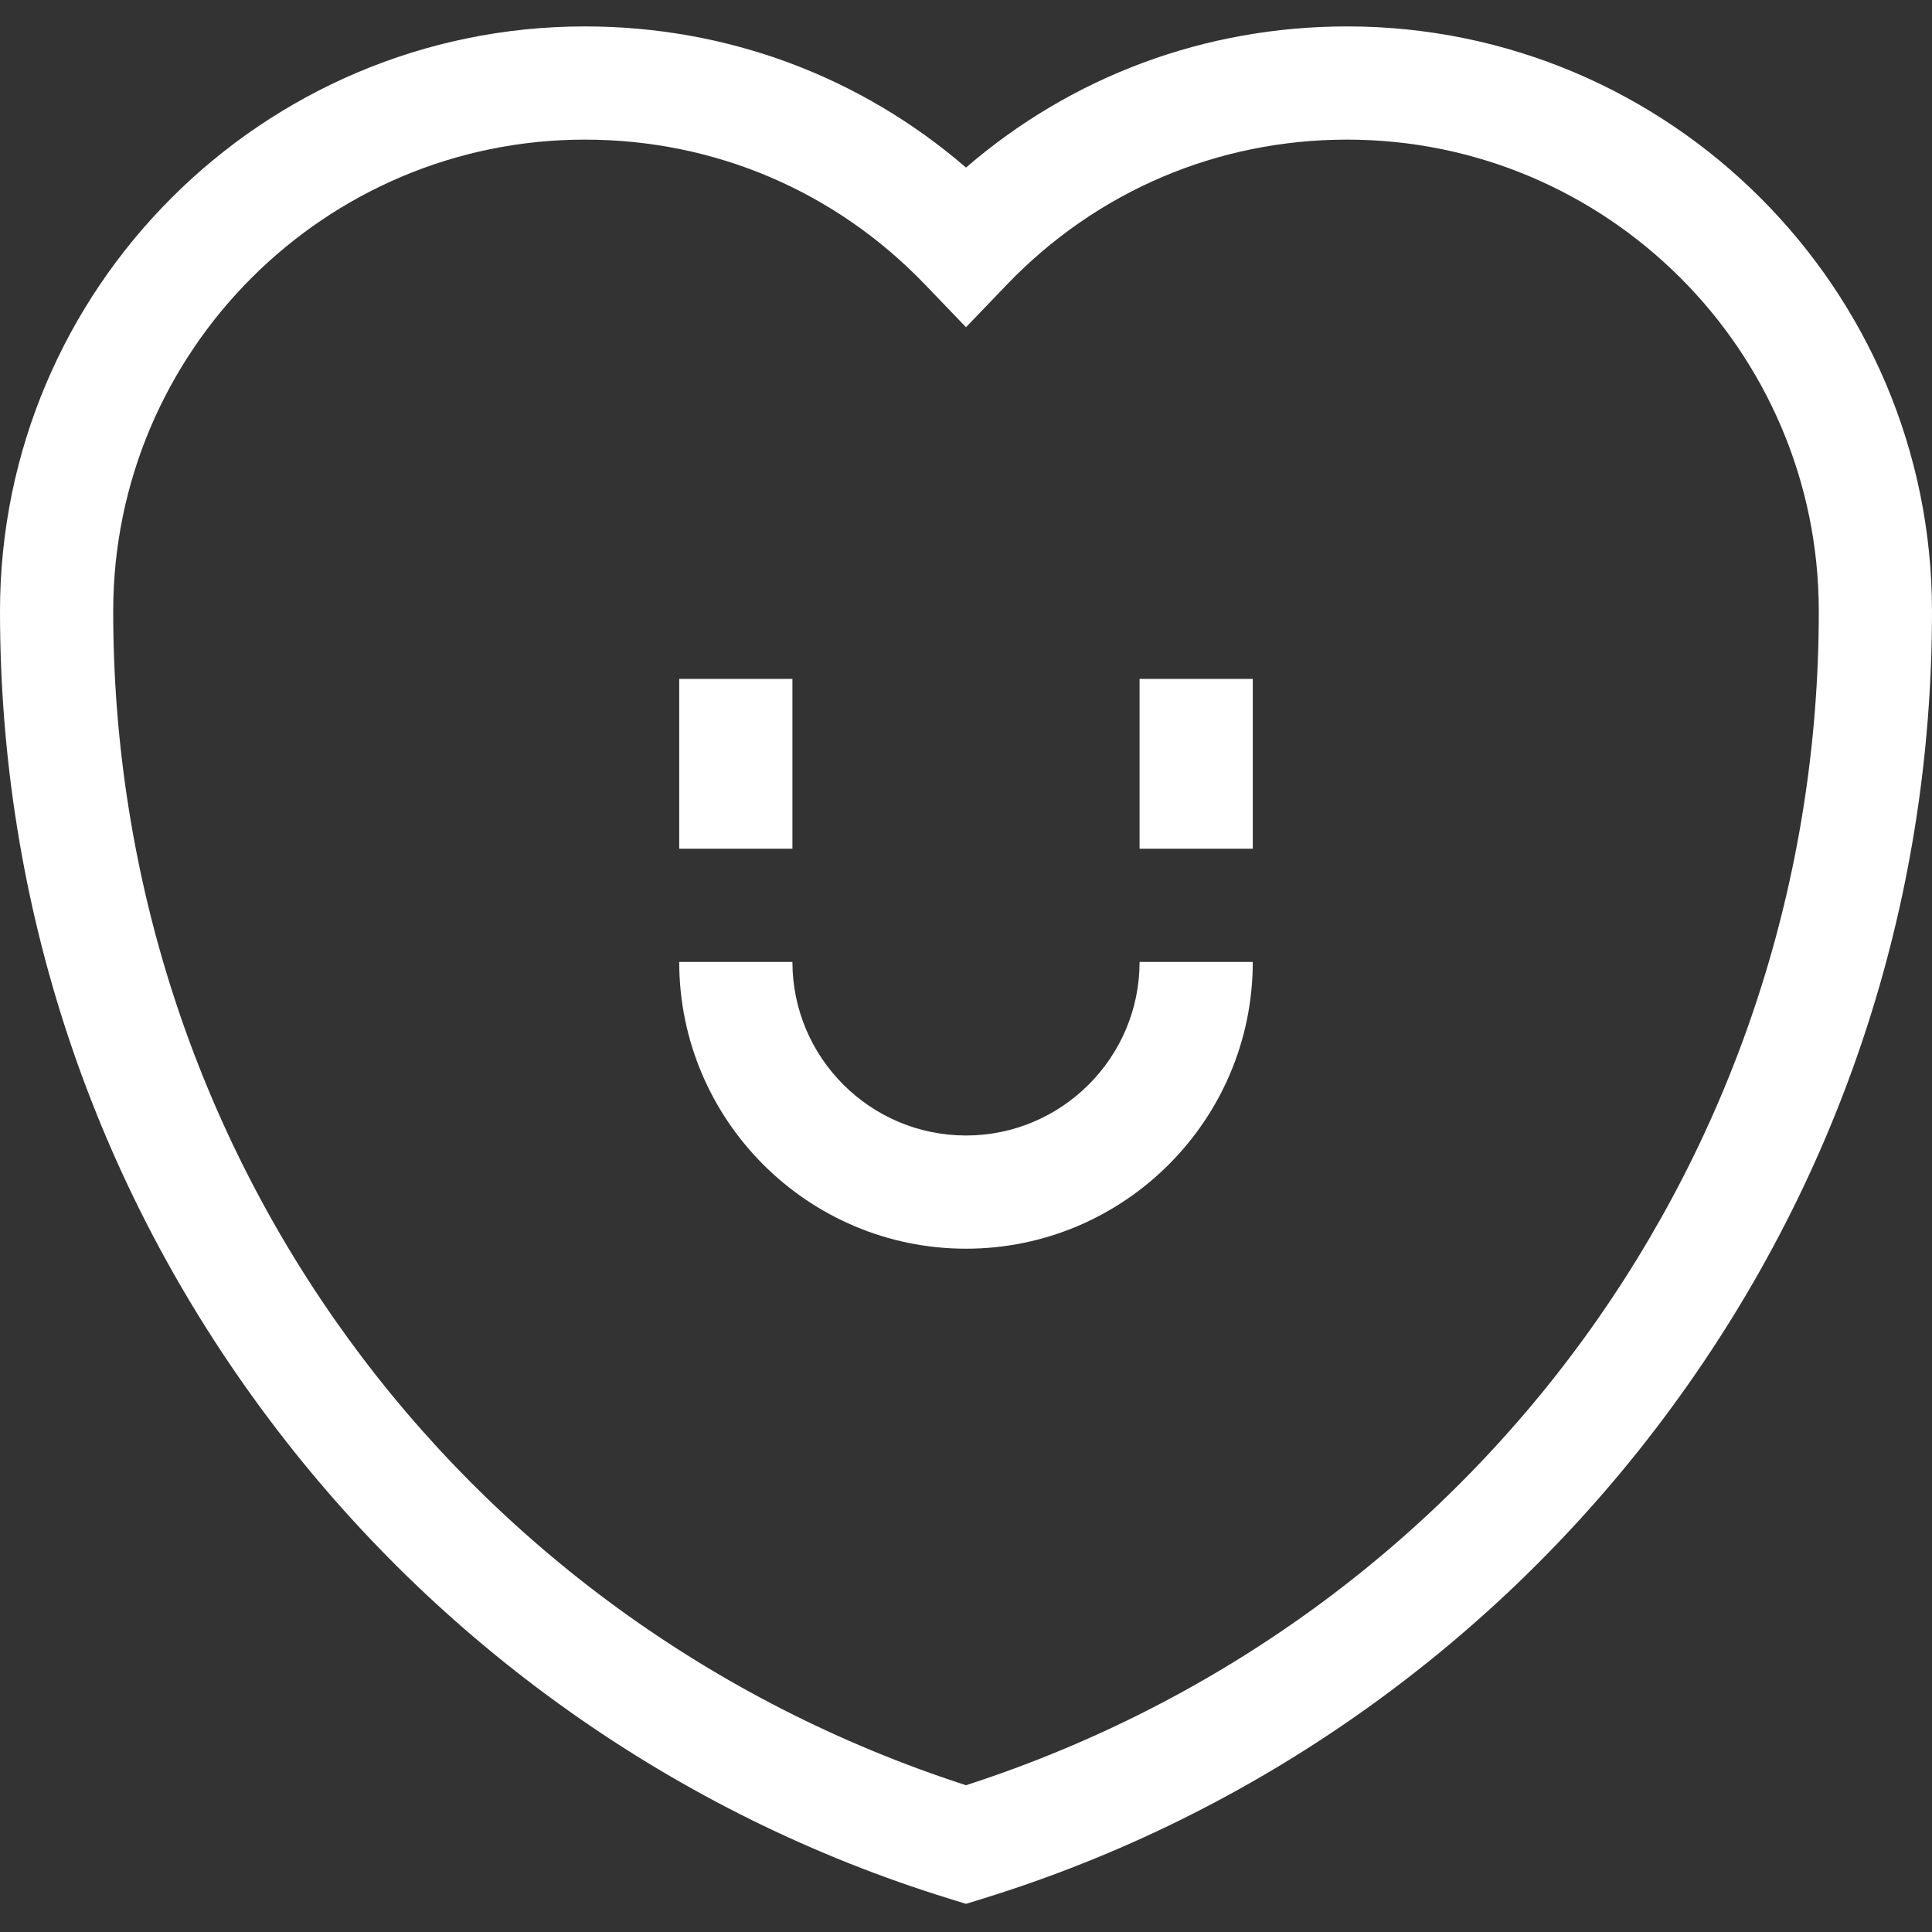 <?xml version="1.0"?>
<svg xmlns="http://www.w3.org/2000/svg" xmlns:xlink="http://www.w3.org/1999/xlink" xmlns:svgjs="http://svgjs.com/svgjs" version="1.1" width="512" height="512" x="0" y="0" viewBox="0 -7 512 512" style="enable-background:new 0 0 512 512" xml:space="preserve" class=""><rect x="0" y="-7" width="512" height="512" fill="#333333" stroke="none"/><g><path xmlns="http://www.w3.org/2000/svg" d="m357 0c-37.59 0-72.93 13.184-101 37.406-28.07-24.223-63.41-37.406-101-37.406-85.469 0-155 69.531-155 155 0 77.828 24.605 151.797 71.156 213.902 22.391 29.875 49.18 55.965 79.629 77.547 30.867 21.875 64.777 38.605 100.789 49.723l4.426 1.363 4.426-1.363c36.012-11.117 69.922-27.848 100.789-49.723 30.449-21.582 57.238-47.672 79.629-77.547 46.551-62.105 71.156-136.074 71.156-213.902 0-85.469-69.531-155-155-155zm-101 466.105c-135.379-43.844-226-168.281-226-311.105 0-68.926 56.074-125 125-125 34.352 0 66.379 13.652 90.18 38.445l10.82 11.273 10.82-11.273c23.801-24.793 55.828-38.445 90.18-38.445 68.926 0 125 56.074 125 125 0 142.824-90.621 267.262-226 311.105zm0 0" fill="#ffffff" data-original="#000000" style="" class=""/><path xmlns="http://www.w3.org/2000/svg" d="m256 293.918c-25.363 0-46-20.637-46-46h-30c0 41.906 34.094 76 76 76s76-34.094 76-76h-30c0 25.363-20.637 46-46 46zm0 0" fill="#ffffff" data-original="#000000" style="" class=""/><path xmlns="http://www.w3.org/2000/svg" d="m180 172.918h30v45h-30zm0 0" fill="#ffffff" data-original="#000000" style="" class=""/><path xmlns="http://www.w3.org/2000/svg" d="m302 172.918h30v45h-30zm0 0" fill="#ffffff" data-original="#000000" style="" class=""/></g></svg>
